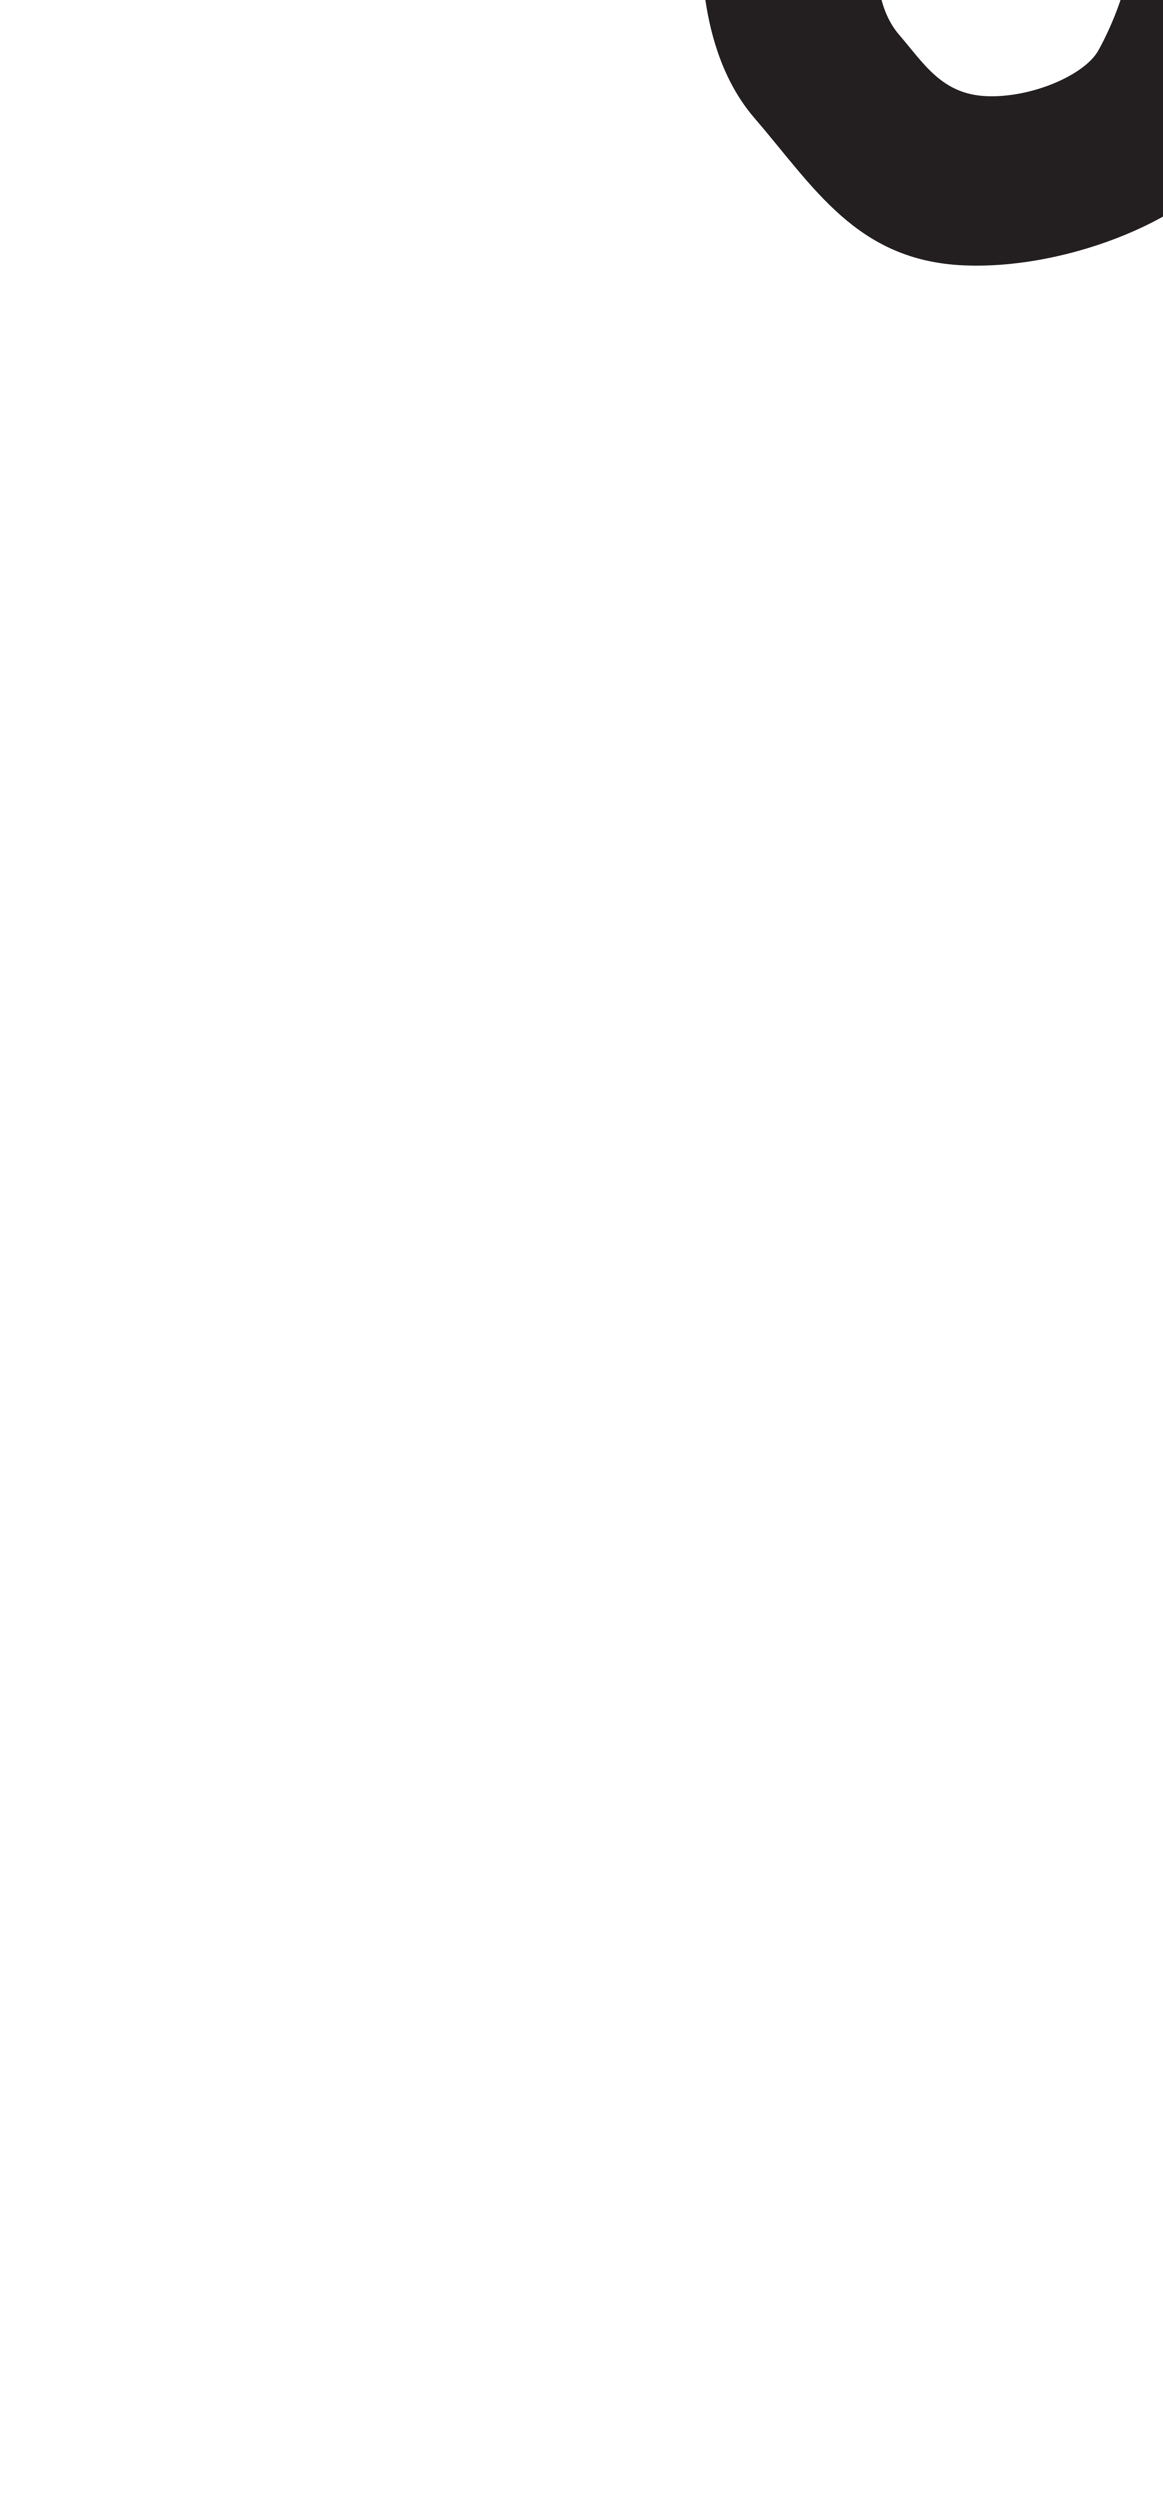 <?xml version="1.0" encoding="utf-8"?>
<!-- Generator: Adobe Illustrator 16.0.0, SVG Export Plug-In . SVG Version: 6.00 Build 0)  -->
<!DOCTYPE svg PUBLIC "-//W3C//DTD SVG 1.1//EN" "http://www.w3.org/Graphics/SVG/1.1/DTD/svg11.dtd">
<svg version="1.1" id="Layer_1" xmlns="http://www.w3.org/2000/svg" xmlns:xlink="http://www.w3.org/1999/xlink" x="0px" y="0px"
	 width="249.105px" height="535.475px" viewBox="0 0 249.105 535.475" enable-background="new 0 0 249.105 535.475"
	 xml:space="preserve">
<path fill="#231F20" d="M279.095-16.403c-2.035-12.715-12.207-36.11-27.465-42.724c-15.258-6.609-51.369-18.309-82.902,7.121
	c0,0-17.801,21.362-18.309,30.518c-0.51,9.153-1.527,32.041,11.189,46.79c12.715,14.749,21.867,30.517,44.758,31.534
	c22.885,1.018,50.35-10.68,57.471-23.396C270.959,20.725,281.131-3.688,279.095-16.403z M235.246,10.827
	c-2.975,5.309-14.438,10.191-23.99,9.768c-9.553-0.425-13.375-7.006-18.68-13.162c-5.305-6.157-4.883-15.708-4.67-19.531
	c0.211-3.82,7.641-12.738,7.641-12.738c13.164-10.611,28.232-5.73,34.604-2.969c6.369,2.757,10.613,12.524,11.463,17.83
	C242.463-4.669,238.219,5.52,235.246,10.827z"/>
</svg>
